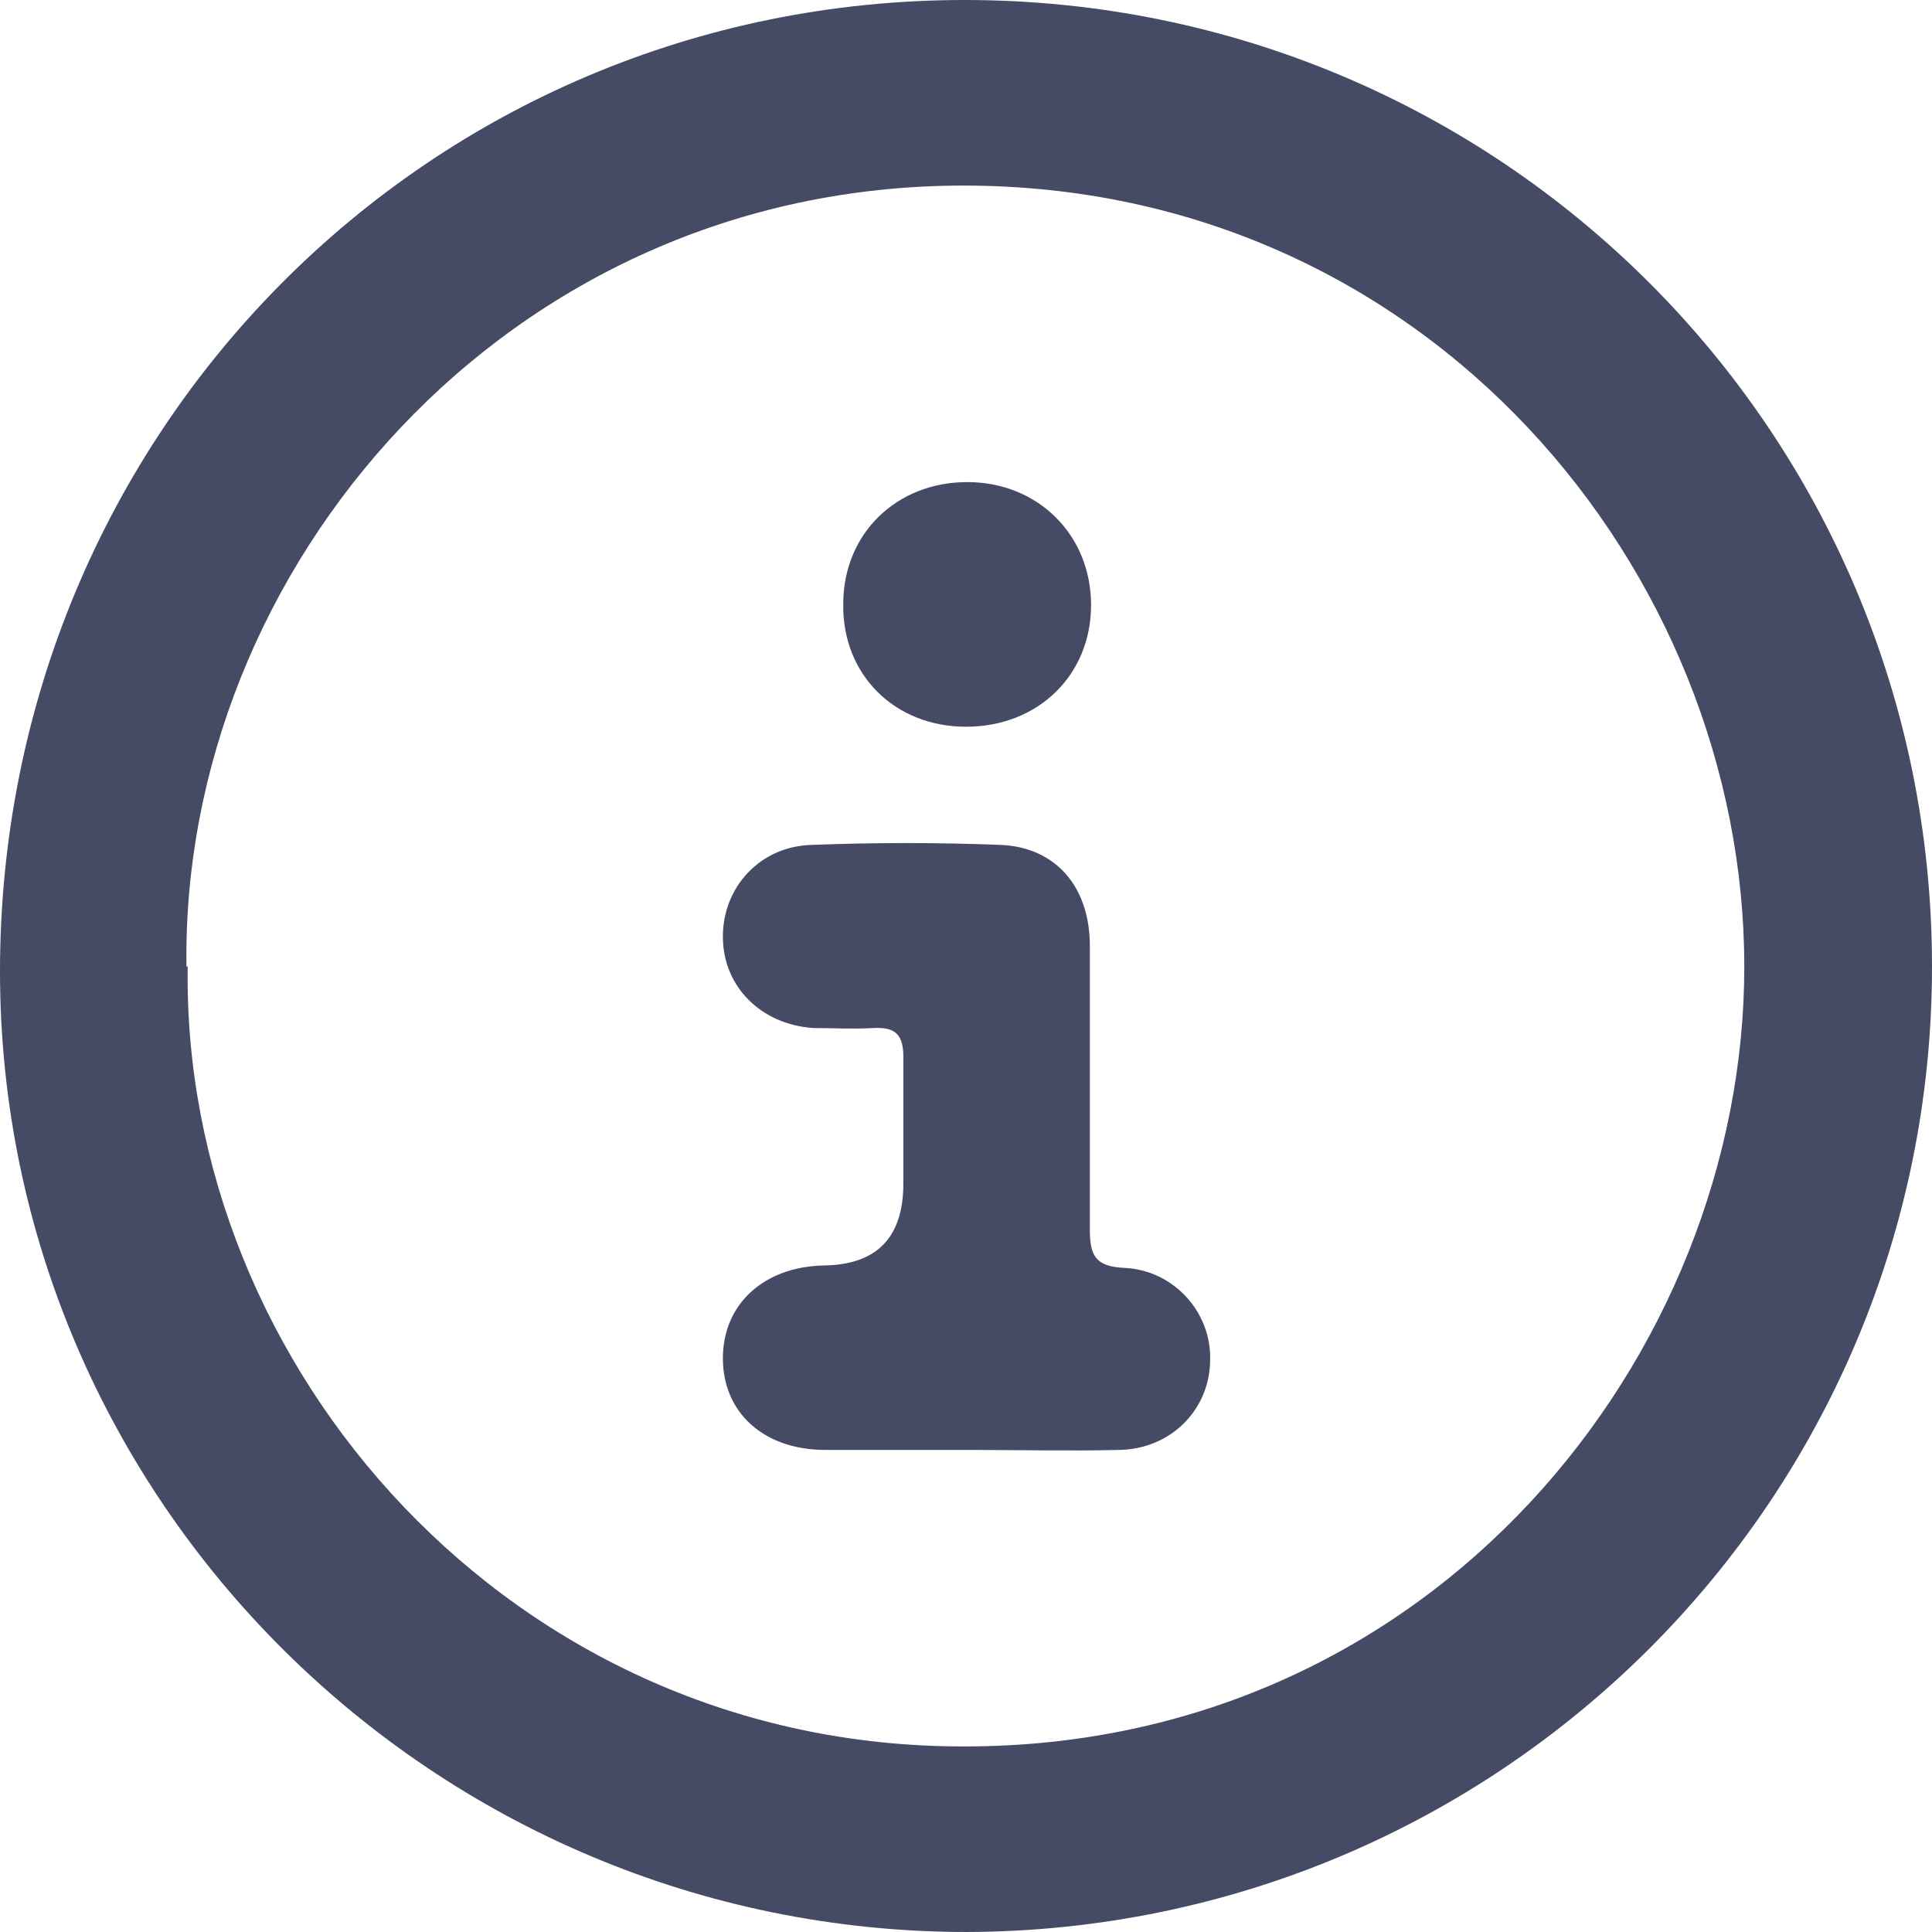 <svg width="19" height="19" viewBox="0 0 19 19" fill="none" xmlns="http://www.w3.org/2000/svg">
<g clip-path="url(#clip0_17770_46387)">
<path d="M9.512 19C4.271 19 0 14.757 0 9.553C0 4.255 4.212 0 9.488 0C14.753 0 19 4.243 19 9.506C19 14.745 14.753 18.988 9.5 19H9.512ZM1.846 9.506C1.786 13.441 5.028 17.186 9.488 17.175C14.102 17.175 17.154 13.322 17.154 9.506C17.154 5.63 14.055 1.825 9.476 1.825C4.969 1.825 1.775 5.606 1.834 9.506H1.846Z" fill="#454B65"/>
<path d="M9.499 14.259C9.038 14.259 8.576 14.259 8.115 14.259C7.512 14.259 7.109 13.892 7.109 13.358C7.109 12.825 7.512 12.457 8.103 12.445C8.624 12.438 8.884 12.169 8.884 11.639C8.884 11.225 8.884 10.81 8.884 10.395C8.884 10.17 8.801 10.099 8.588 10.11C8.387 10.122 8.198 10.11 7.997 10.11C7.488 10.075 7.109 9.707 7.109 9.21C7.109 8.724 7.476 8.321 7.985 8.309C8.6 8.285 9.227 8.285 9.842 8.309C10.375 8.332 10.718 8.712 10.718 9.304C10.718 10.229 10.718 11.165 10.718 12.09C10.718 12.339 10.765 12.457 11.061 12.469C11.546 12.493 11.913 12.908 11.901 13.37C11.901 13.856 11.522 14.247 11.014 14.259C10.517 14.271 10.008 14.259 9.511 14.259H9.499Z" fill="#454B65"/>
<path d="M9.5 7.147C8.802 7.147 8.281 6.638 8.293 5.938C8.293 5.251 8.814 4.741 9.512 4.741C10.21 4.741 10.73 5.263 10.73 5.95C10.73 6.638 10.21 7.147 9.5 7.147Z" fill="#454B65"/>
</g>
<defs>
<clipPath id="clip0_17770_46387">
<rect width="19" height="19" fill="white"/>
</clipPath>
</defs>
</svg>
